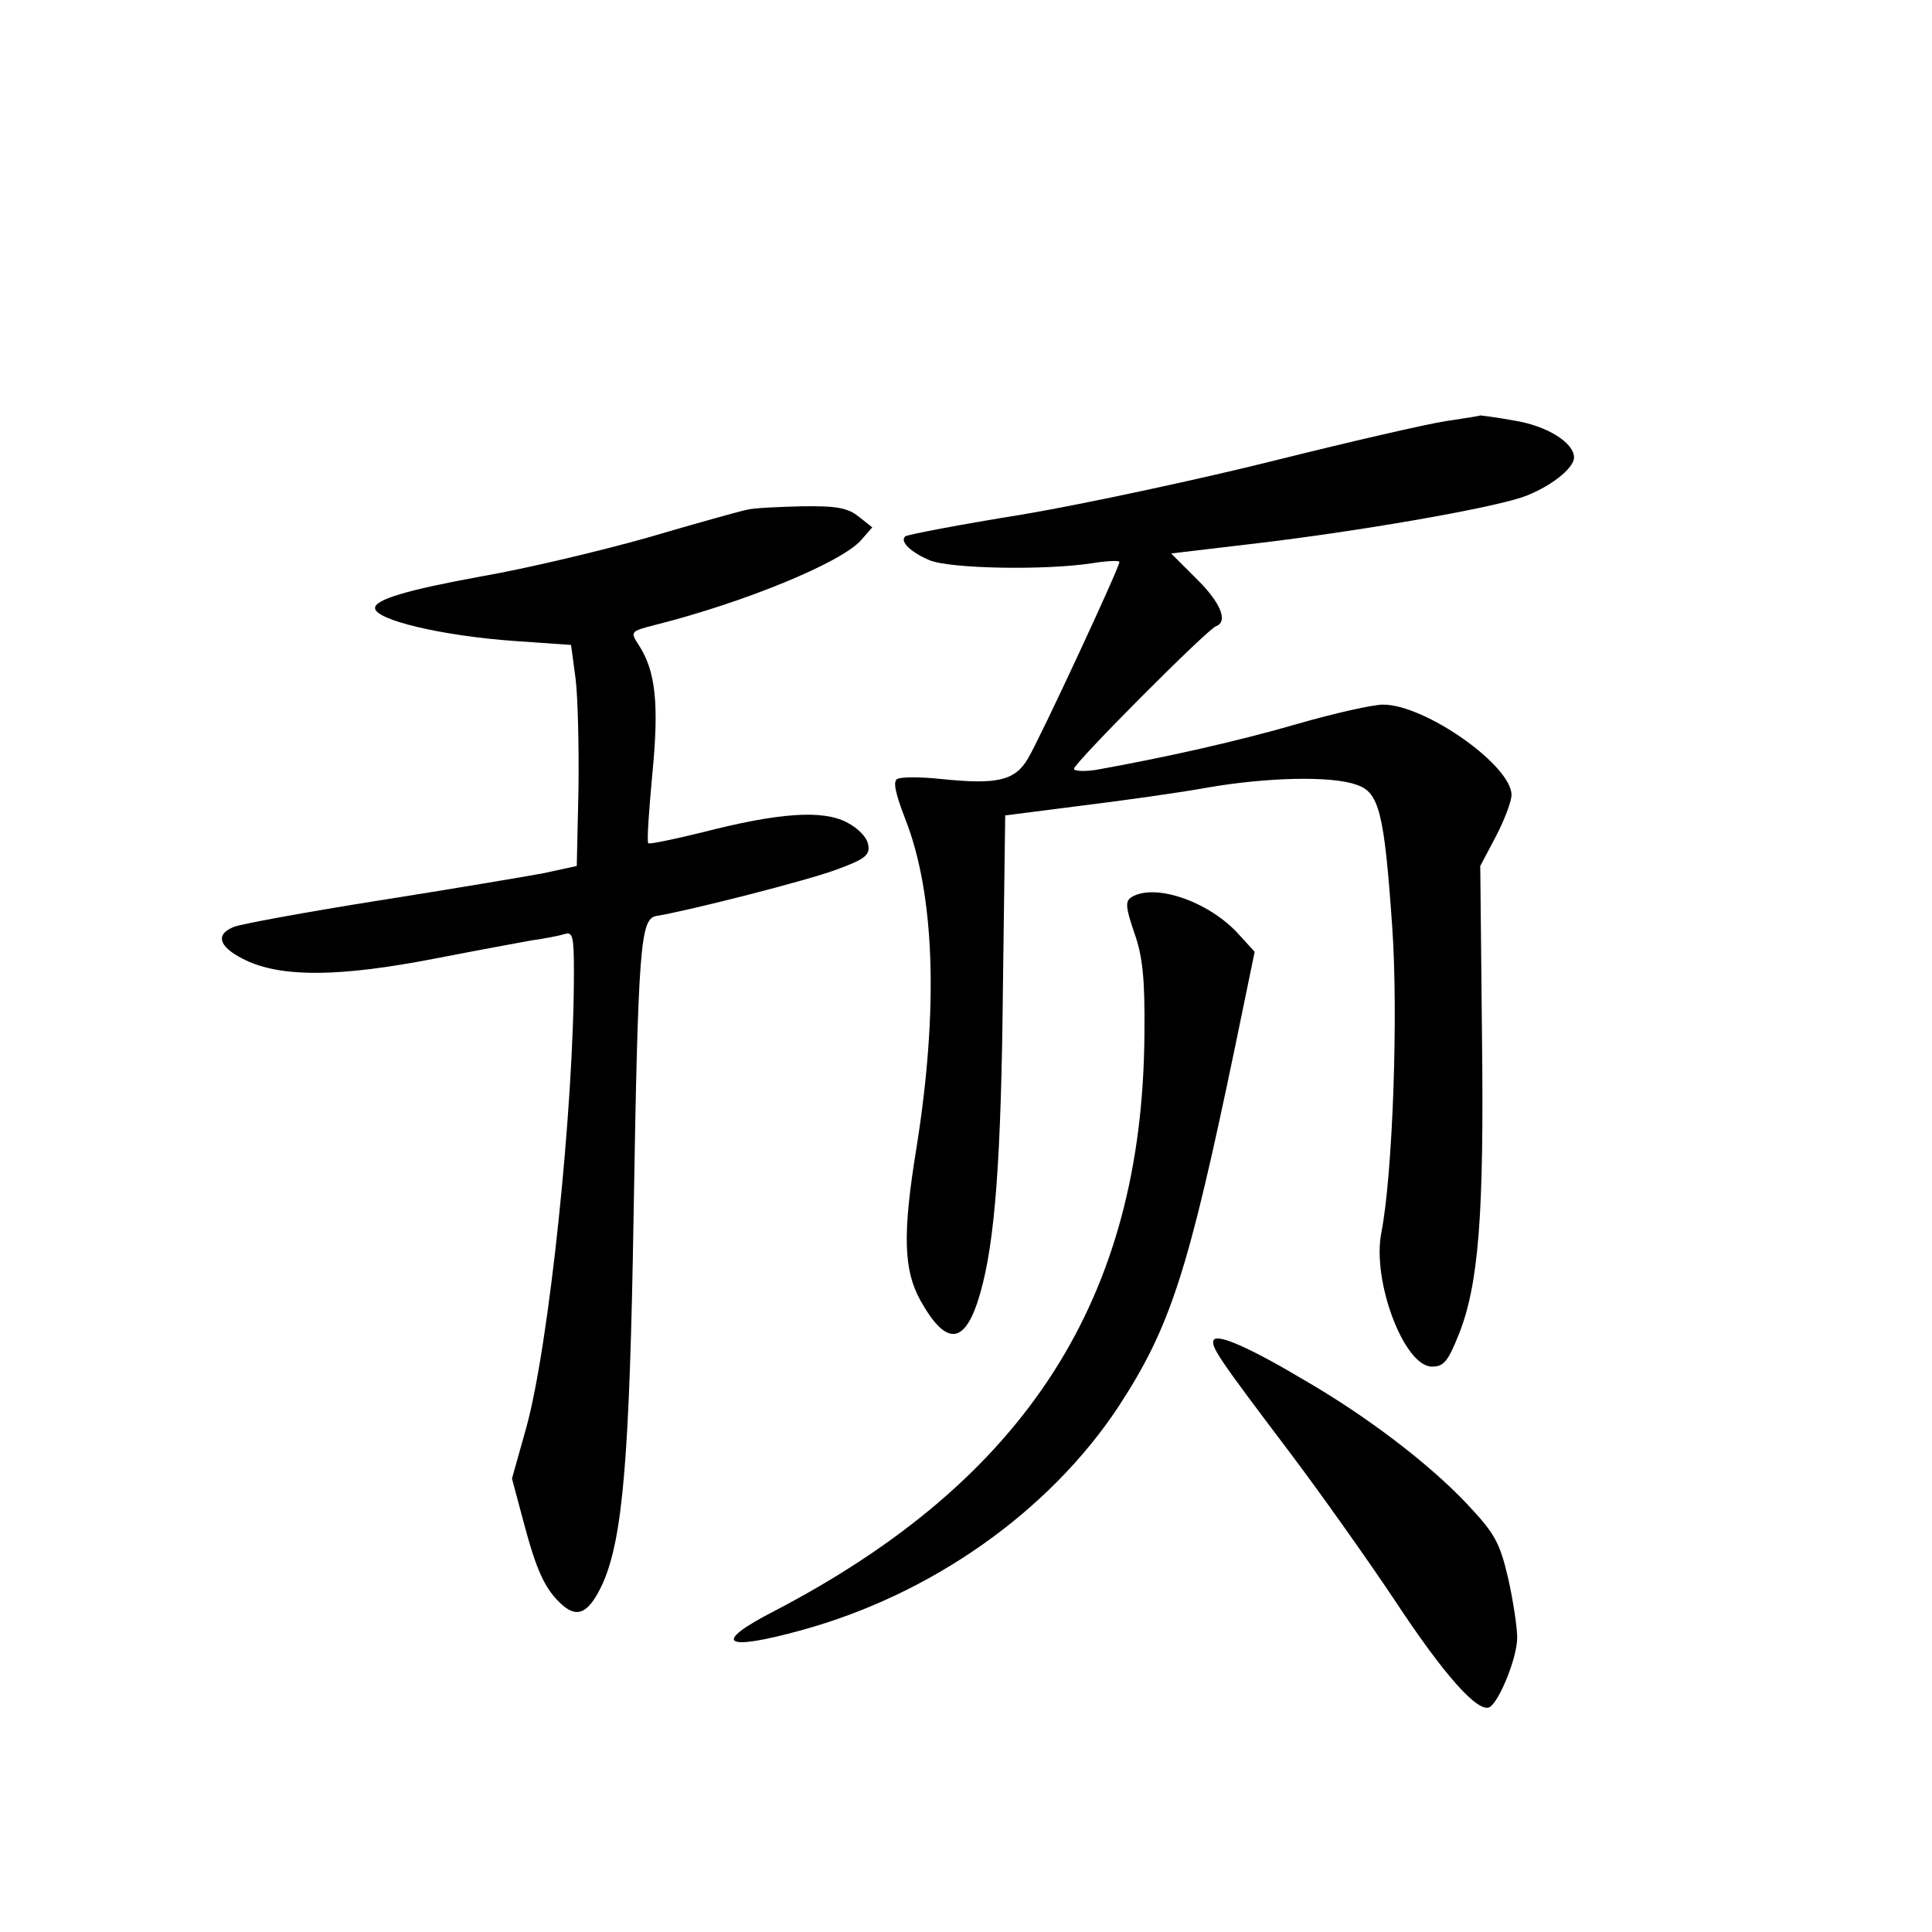 <?xml version="1.0" standalone="no"?>
<!DOCTYPE svg PUBLIC "-//W3C//DTD SVG 20010904//EN"
 "http://www.w3.org/TR/2001/REC-SVG-20010904/DTD/svg10.dtd">
<svg version="1.0" xmlns="http://www.w3.org/2000/svg"
 width="340pt" height="340pt" viewBox="0 0 340 340"
 preserveAspectRatio="xMidYMid meet">
<g transform="translate(0,340) scale(0.1,-0.1)"
fill="#000000" stroke="none">
<path d="M2545 2659 c-33 -5 -168 -36 -300 -69 -132 -33 -332 -76 -443 -95
-112 -18 -206 -36 -209 -39 -10 -9 10 -28 43 -42 37 -15 205 -18 287 -5 26 4
47 5 47 2 0 -10 -140 -311 -161 -346 -23 -39 -54 -46 -152 -36 -37 4 -72 4
-78 0 -8 -4 -3 -26 14 -70 52 -132 59 -333 20 -578 -25 -153 -23 -216 7 -270
46 -82 79 -78 105 13 26 91 37 235 40 541 l4 300 133 17 c73 9 174 23 223 32
104 18 218 21 262 5 40 -13 49 -48 63 -249 11 -155 1 -436 -19 -539 -17 -85
40 -236 89 -236 21 0 28 9 47 56 35 88 45 208 41 530 l-3 295 28 53 c15 29 27
61 27 72 0 52 -152 159 -226 159 -18 0 -85 -15 -151 -34 -103 -30 -232 -59
-355 -81 -21 -3 -38 -2 -38 2 0 10 235 246 250 251 22 8 8 42 -35 84 l-44 44
152 18 c177 21 403 60 466 81 46 16 91 50 91 70 0 26 -48 56 -106 65 -32 6
-59 9 -59 9 0 -1 -27 -5 -60 -10z"/>
<path d="M1315 2503 c-11 -2 -90 -24 -175 -49 -85 -24 -216 -55 -291 -68 -132
-24 -189 -41 -189 -56 0 -21 118 -49 245 -58 l100 -7 8 -60 c4 -33 6 -121 5
-195 l-3 -134 -60 -13 c-33 -6 -163 -28 -290 -48 -126 -20 -240 -41 -253 -46
-36 -14 -26 -38 25 -61 64 -28 163 -27 328 5 72 14 148 28 170 32 22 3 48 8
58 11 15 5 17 -3 17 -68 0 -238 -44 -657 -84 -801 l-25 -89 20 -75 c23 -87 38
-120 68 -147 28 -25 48 -14 72 38 35 80 47 220 54 646 8 478 12 523 40 528 60
10 268 63 318 82 49 18 58 25 55 43 -2 13 -17 29 -38 40 -43 22 -119 17 -255
-18 -49 -12 -92 -21 -94 -19 -3 2 1 57 7 122 12 123 6 181 -24 227 -15 23 -15
24 28 35 159 40 328 110 363 149 l20 23 -24 19 c-19 15 -38 19 -100 18 -42 -1
-85 -3 -96 -6z"/>
<path d="M1991 1821 c-11 -7 -10 -18 5 -62 15 -42 19 -81 18 -179 -3 -465
-208 -784 -651 -1015 -111 -57 -91 -72 47 -34 230 63 436 209 558 393 92 141
123 237 206 636 l34 165 -31 34 c-53 56 -146 87 -186 62z"/>
<path d="M2136 1042 c-6 -11 9 -33 130 -193 56 -74 141 -194 189 -266 87 -132
147 -199 167 -187 17 11 48 87 48 122 0 18 -7 65 -16 105 -15 63 -23 78 -73
131 -66 70 -176 154 -287 218 -94 56 -151 81 -158 70z"/>
</g>
</svg>
